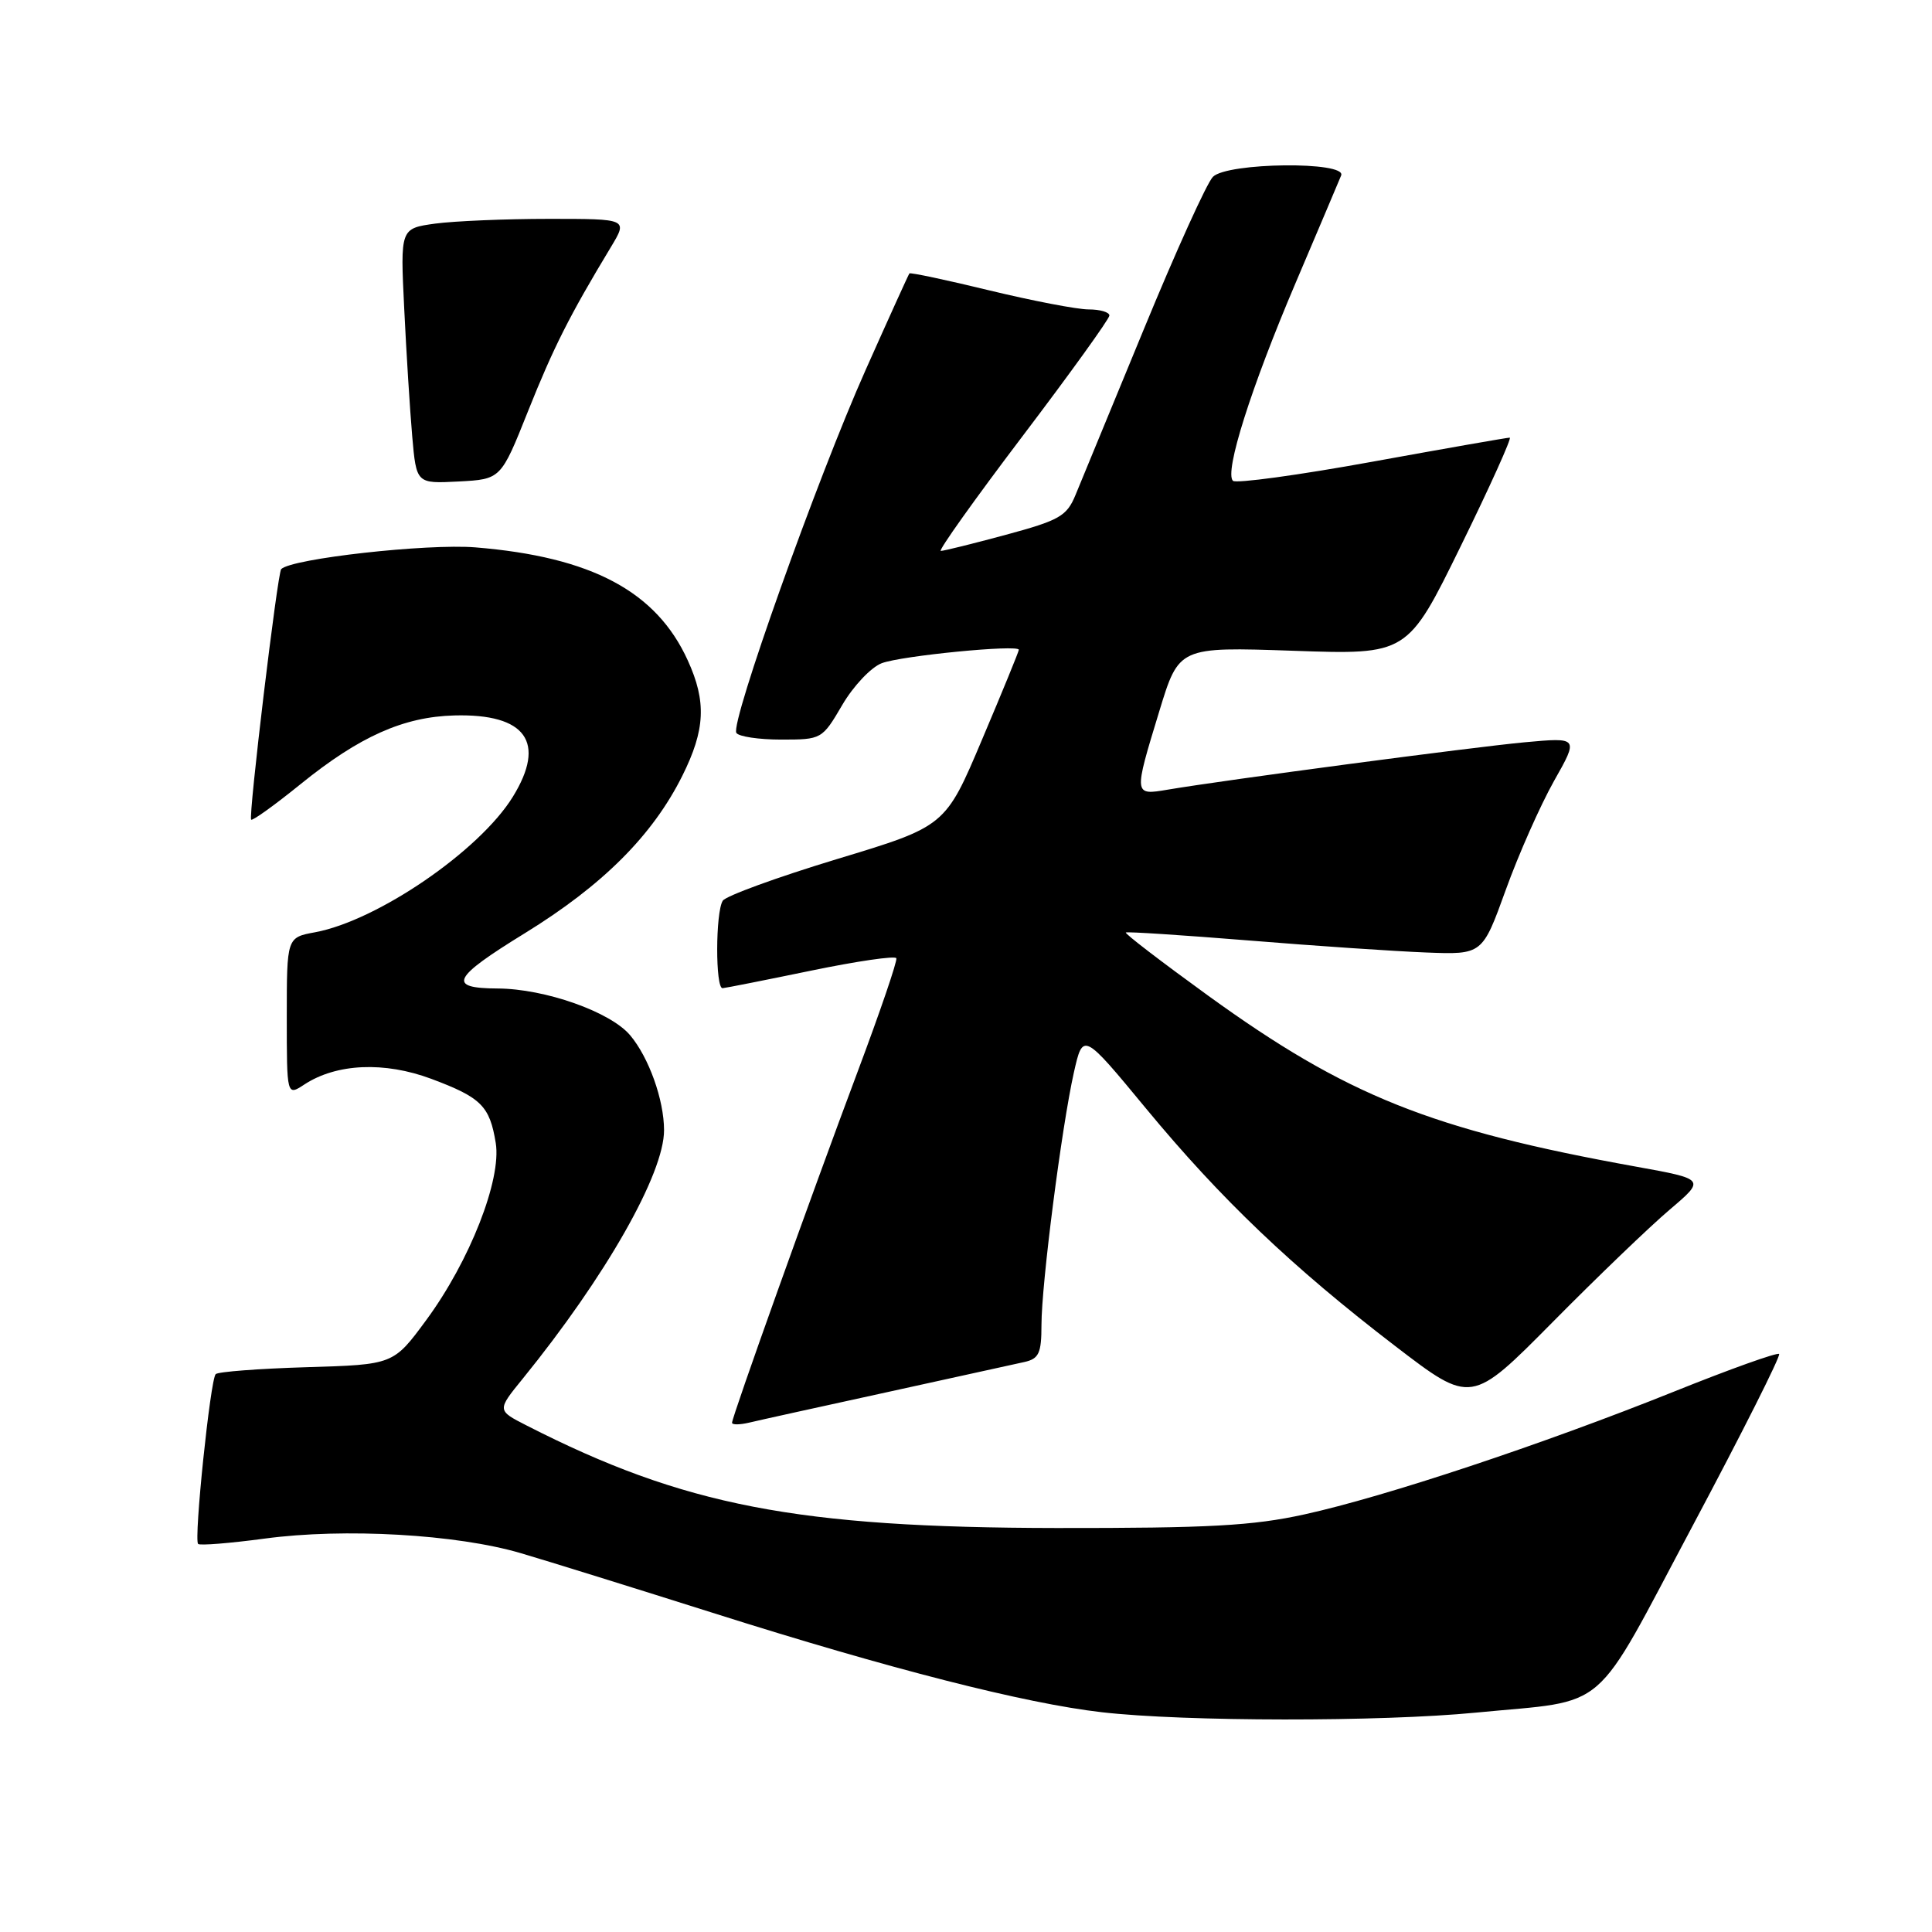 <?xml version="1.0" encoding="UTF-8" standalone="no"?>
<!DOCTYPE svg PUBLIC "-//W3C//DTD SVG 1.1//EN" "http://www.w3.org/Graphics/SVG/1.1/DTD/svg11.dtd" >
<svg xmlns="http://www.w3.org/2000/svg" xmlns:xlink="http://www.w3.org/1999/xlink" version="1.1" viewBox="0 0 256 256">
 <g >
 <path fill="currentColor"
d=" M 195.58 226.93 C 213.51 225.18 210.79 227.52 224.32 202.11 C 230.84 189.86 235.98 179.65 235.74 179.41 C 235.50 179.17 229.21 181.42 221.75 184.42 C 204.38 191.39 183.53 198.32 172.87 200.66 C 165.98 202.18 160.18 202.49 140.00 202.47 C 105.63 202.42 90.61 199.52 69.77 188.88 C 65.85 186.88 65.85 186.88 69.26 182.69 C 80.26 169.14 88.01 155.51 87.99 149.74 C 87.98 145.73 85.98 140.12 83.49 137.17 C 80.88 134.07 72.21 131.01 65.93 130.98 C 59.23 130.95 59.89 129.59 69.52 123.67 C 79.87 117.30 86.48 110.69 90.42 102.78 C 93.45 96.70 93.63 92.97 91.13 87.50 C 86.97 78.36 78.39 73.79 63.00 72.53 C 56.61 72.01 38.65 74.01 37.26 75.41 C 36.77 75.90 32.89 108.23 33.28 108.61 C 33.46 108.79 36.41 106.67 39.83 103.90 C 47.65 97.57 53.47 94.98 60.21 94.80 C 69.70 94.55 72.42 98.35 67.94 105.60 C 63.52 112.75 50.02 121.99 41.75 123.53 C 38.00 124.22 38.00 124.22 38.00 134.73 C 38.00 145.23 38.00 145.23 40.33 143.70 C 44.59 140.91 50.94 140.63 57.17 142.96 C 63.77 145.43 64.89 146.55 65.69 151.46 C 66.47 156.31 62.24 167.10 56.47 174.93 C 52.13 180.82 52.13 180.82 40.65 181.16 C 34.33 181.35 28.90 181.76 28.58 182.08 C 27.87 182.80 25.67 204.00 26.25 204.58 C 26.48 204.81 30.46 204.49 35.08 203.87 C 45.63 202.45 60.51 203.30 69.00 205.80 C 72.58 206.85 84.17 210.46 94.76 213.81 C 117.90 221.14 135.84 225.72 146.00 226.88 C 156.96 228.14 182.99 228.16 195.58 226.93 Z  M 117.50 184.48 C 126.30 182.55 134.51 180.75 135.75 180.47 C 137.66 180.04 138.00 179.31 138.00 175.57 C 138.00 170.14 140.67 149.38 142.29 142.13 C 143.50 136.77 143.50 136.77 151.86 146.89 C 161.78 158.89 171.20 167.88 184.90 178.38 C 194.95 186.08 194.95 186.08 205.73 175.19 C 211.65 169.20 218.64 162.49 221.25 160.28 C 225.99 156.25 225.99 156.25 216.75 154.58 C 189.61 149.68 178.43 145.20 160.10 131.94 C 153.92 127.46 149.00 123.70 149.18 123.56 C 149.36 123.43 156.70 123.91 165.50 124.62 C 174.30 125.34 184.86 126.05 188.96 126.21 C 196.42 126.50 196.42 126.50 199.52 117.92 C 201.22 113.20 204.10 106.72 205.90 103.51 C 209.19 97.70 209.19 97.70 201.99 98.36 C 195.05 99.01 162.46 103.33 154.75 104.63 C 150.20 105.40 150.20 105.42 153.61 94.25 C 156.21 85.71 156.21 85.71 171.36 86.23 C 186.50 86.76 186.50 86.76 193.55 72.38 C 197.43 64.47 200.35 57.99 200.05 57.99 C 199.75 57.98 191.53 59.42 181.79 61.19 C 172.05 62.96 163.76 64.09 163.37 63.71 C 162.22 62.56 165.76 51.38 171.67 37.50 C 174.71 30.35 177.43 23.94 177.71 23.25 C 178.48 21.35 162.62 21.52 160.72 23.43 C 159.93 24.21 155.80 33.32 151.54 43.68 C 147.27 54.03 143.21 63.90 142.50 65.61 C 141.35 68.39 140.37 68.95 133.29 70.86 C 128.93 72.04 125.05 73.00 124.66 73.00 C 124.28 73.00 129.15 66.16 135.48 57.81 C 141.82 49.45 147.00 42.25 147.00 41.81 C 147.00 41.36 145.76 41.00 144.25 41.00 C 142.74 41.00 136.82 39.86 131.10 38.48 C 125.39 37.09 120.61 36.08 120.50 36.23 C 120.38 36.38 117.77 42.13 114.70 49.02 C 108.31 63.34 96.75 95.79 97.57 97.11 C 97.87 97.60 100.55 98.00 103.52 98.00 C 108.87 98.00 108.94 97.96 111.60 93.42 C 113.07 90.90 115.43 88.41 116.83 87.88 C 119.41 86.89 135.00 85.37 135.00 86.10 C 135.00 86.32 132.81 91.67 130.13 97.99 C 125.27 109.49 125.27 109.49 110.88 113.84 C 102.97 116.24 96.17 118.72 95.77 119.35 C 94.80 120.87 94.78 131.02 95.75 130.94 C 96.16 130.91 101.45 129.86 107.50 128.61 C 113.55 127.36 118.62 126.62 118.77 126.97 C 118.92 127.33 116.60 134.11 113.62 142.06 C 107.55 158.23 97.00 187.73 97.00 188.52 C 97.00 188.81 98.01 188.80 99.25 188.51 C 100.49 188.21 108.70 186.40 117.50 184.48 Z  M 69.96 54.50 C 73.33 46.06 75.45 41.84 80.94 32.75 C 83.20 29.00 83.20 29.00 72.74 29.00 C 66.99 29.00 60.20 29.29 57.66 29.63 C 53.04 30.27 53.04 30.27 53.56 40.88 C 53.84 46.72 54.32 54.33 54.62 57.80 C 55.17 64.09 55.17 64.09 60.77 63.80 C 66.37 63.50 66.37 63.50 69.96 54.50 Z "/>
</g>
</svg>